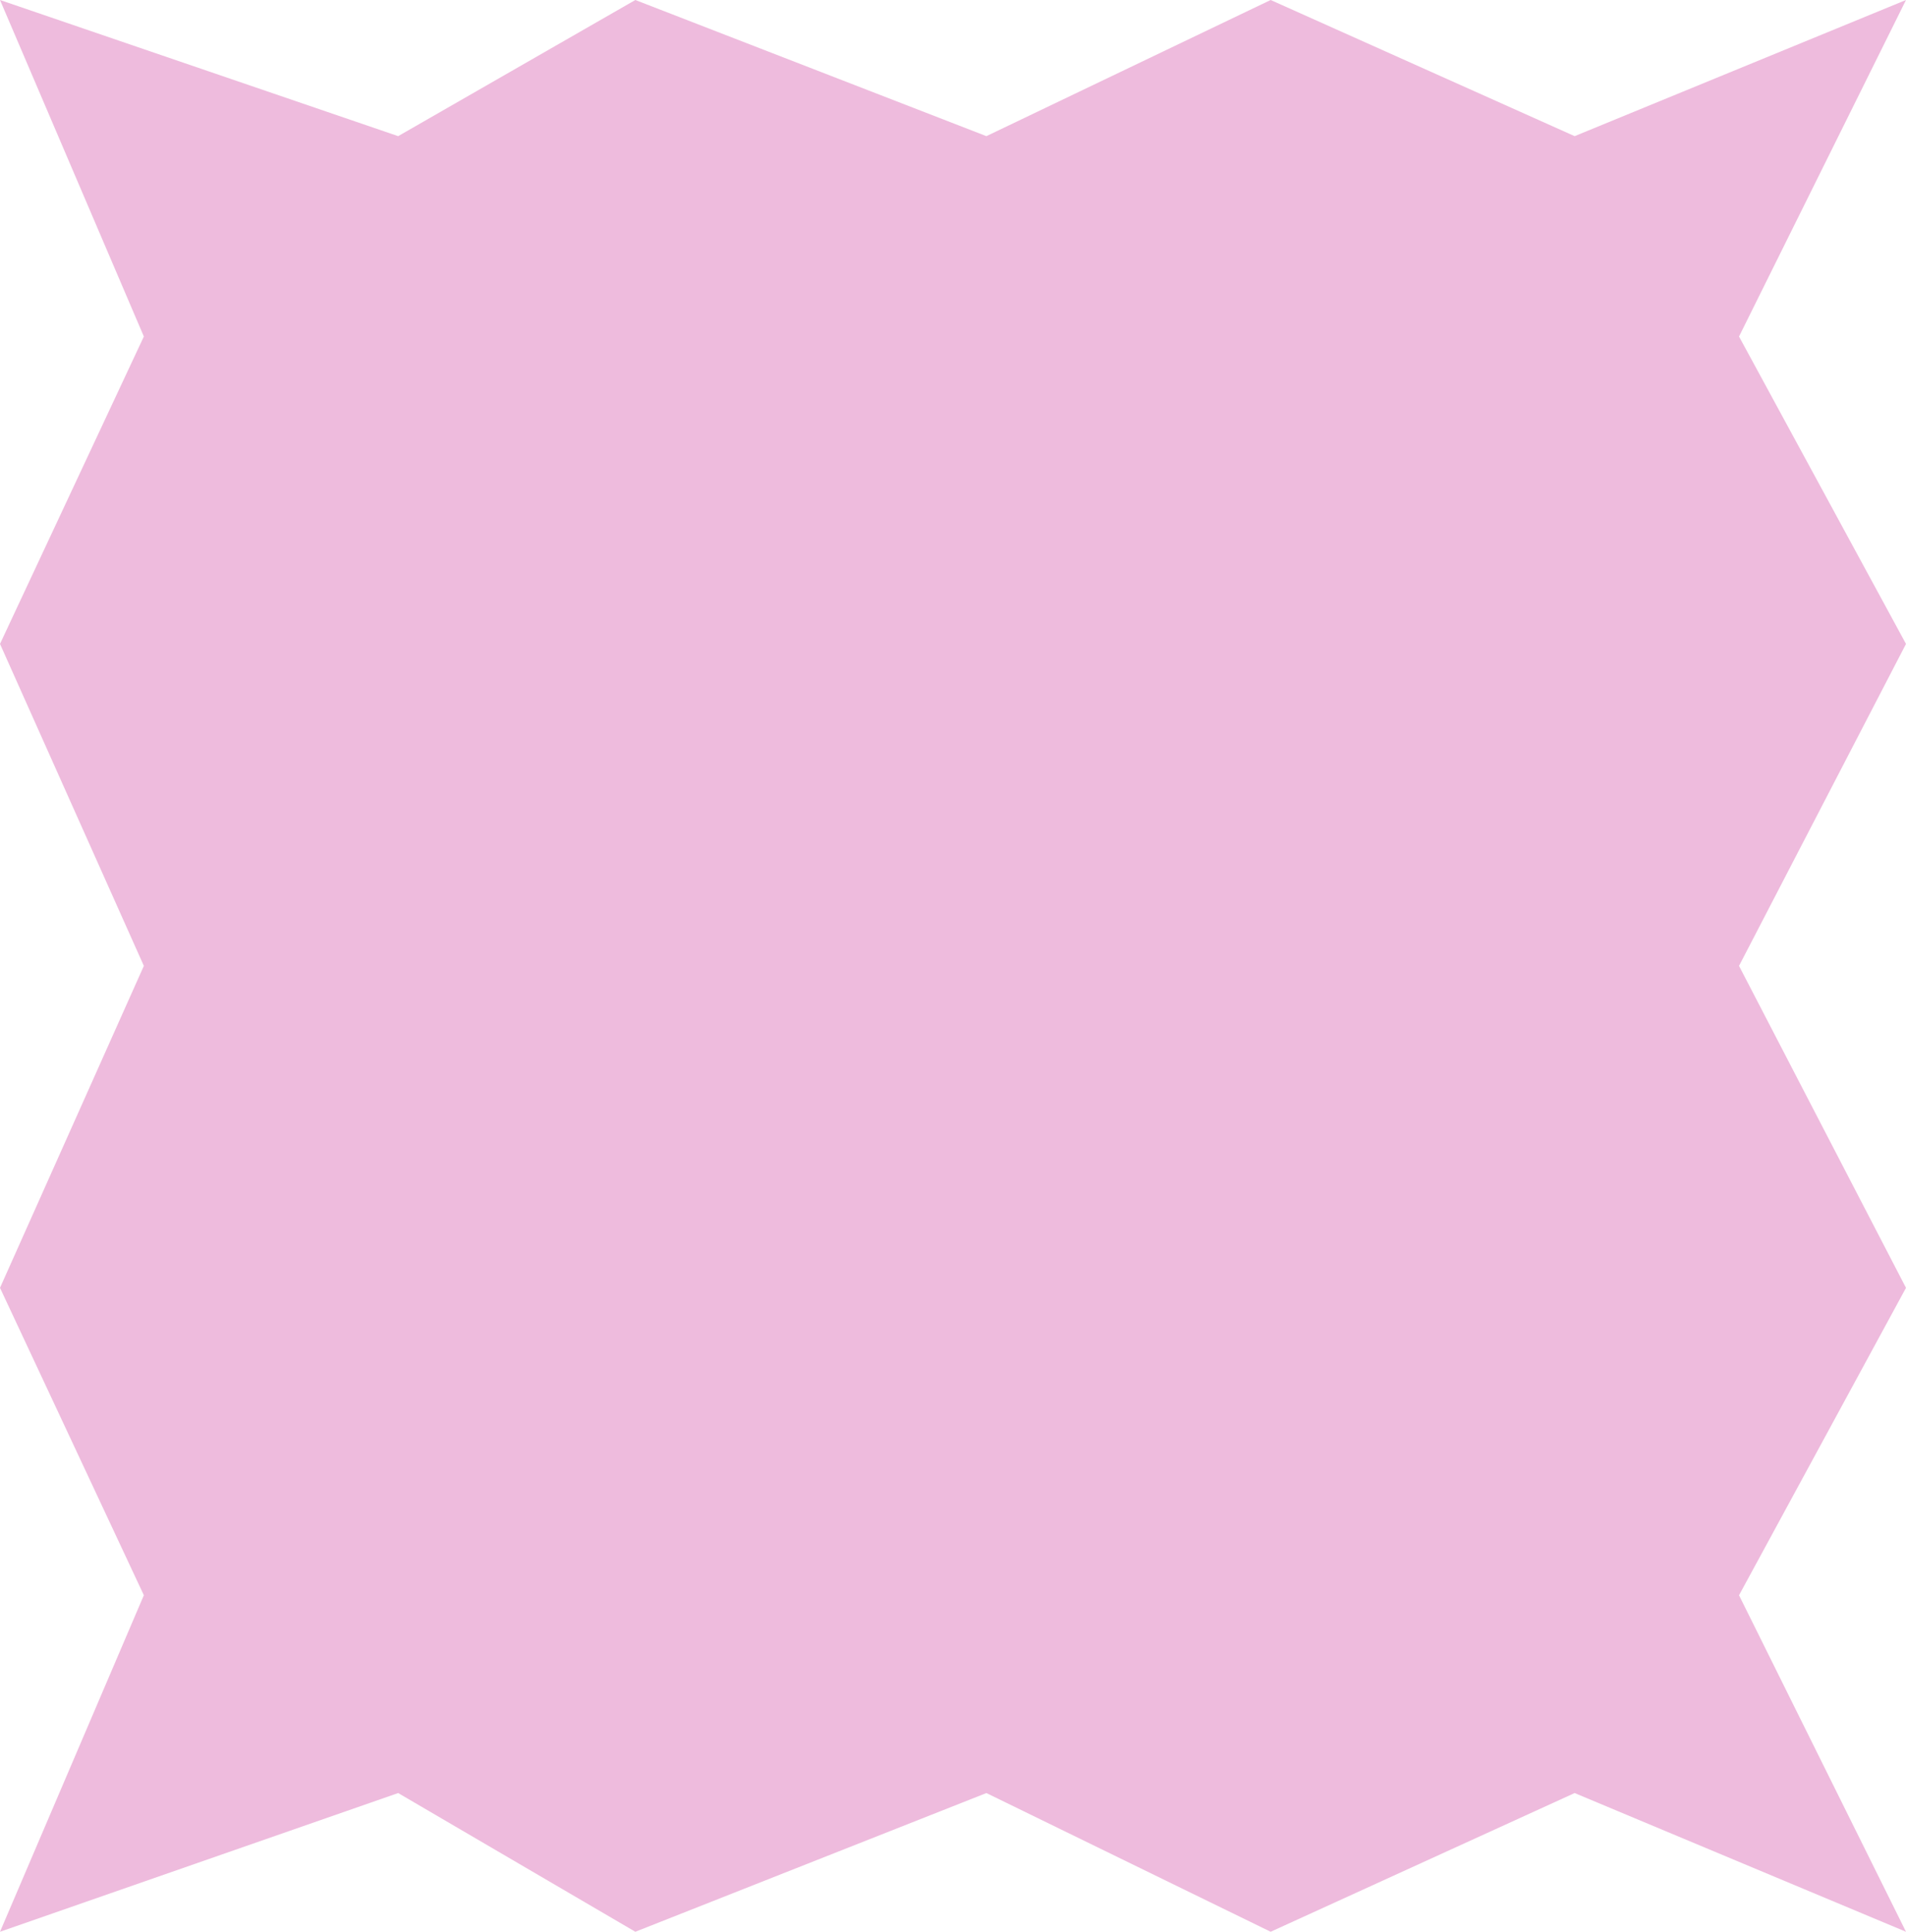 <?xml version="1.0" encoding="UTF-8" standalone="no"?>
<!-- Created with Inkscape (http://www.inkscape.org/) -->

<svg
   width="99.157mm"
   height="100.493mm"
   id="svg2"
   version="1.1"
   inkscape:version="1.1.1 (c3084ef, 2021-09-22)"
   sodipodi:docname="frame.svg"
   viewBox="0 0 374.767 379.817"
   xmlns:inkscape="http://www.inkscape.org/namespaces/inkscape"
   xmlns:sodipodi="http://sodipodi.sourceforge.net/DTD/sodipodi-0.dtd"
   xmlns="http://www.w3.org/2000/svg"
   xmlns:svg="http://www.w3.org/2000/svg"
   xmlns:rdf="http://www.w3.org/1999/02/22-rdf-syntax-ns#"
   xmlns:cc="http://creativecommons.org/ns#"
   xmlns:dc="http://purl.org/dc/elements/1.1/">
  <sodipodi:namedview
     id="base"
     pagecolor="#ffffff"
     bordercolor="#666666"
     borderopacity="1.0"
     inkscape:pageopacity="0.0"
     inkscape:pageshadow="2"
     inkscape:zoom="0.98994949"
     inkscape:cx="262.63966"
     inkscape:cy="159.09903"
     inkscape:document-units="mm"
     inkscape:current-layer="layer3"
     showgrid="true"
     inkscape:window-width="1440"
     inkscape:window-height="847"
     inkscape:window-x="0"
     inkscape:window-y="25"
     inkscape:window-maximized="0"
     inkscape:snap-grids="true"
     inkscape:snap-page="true"
     units="mm"
     showguides="false"
     inkscape:guide-bbox="true"
     inkscape:snap-global="false"
     inkscape:pagecheckerboard="true"
     inkscape:snap-nodes="true"
     inkscape:snap-others="false"
     inkscape:snap-intersection-paths="true"
     inkscape:object-nodes="false">
    <inkscape:grid
       originx="-91.419"
       type="xygrid"
       id="grid4328"
       empspacing="5"
       visible="true"
       enabled="false"
       snapvisiblegridlinesonly="true"
       units="mm"
       spacingx="3.78"
       spacingy="3.78"
       originy="1014.433" />
    <sodipodi:guide
       inkscape:locked="false"
       id="guide3916"
       orientation="1,0"
       position="23.224,-579.795" />
    <sodipodi:guide
       inkscape:locked="false"
       id="guide3918"
       orientation="0,1"
       position="112.153,451.098" />
    <sodipodi:guide
       inkscape:locked="false"
       id="guide3920"
       orientation="1,0"
       position="587.53,491.073" />
    <sodipodi:guide
       inkscape:locked="false"
       id="guide3922"
       orientation="0,1"
       position="655.999,373.516" />
    <sodipodi:guide
       inkscape:locked="false"
       id="guide3924"
       orientation="0,1"
       position="9.295,-519.616" />
    <sodipodi:guide
       position="-54.588,452.884"
       orientation="1,0"
       id="guide844"
       inkscape:locked="false" />
    <sodipodi:guide
       position="20.456,-597.83"
       orientation="0,1"
       id="guide846"
       inkscape:locked="false" />
    <sodipodi:guide
       position="665.545,373.955"
       orientation="1,0"
       id="guide848"
       inkscape:locked="false" />
  </sodipodi:namedview>
  <defs
     id="defs4" />
  <g
     style="display:inline"
     inkscape:label="Print"
     id="layer2"
     inkscape:groupmode="layer"
     transform="translate(-91.419,-108.086)" />
  <g
     style="display:inline"
     inkscape:label="Cut"
     id="layer3"
     inkscape:groupmode="layer"
     transform="translate(-91.419,-108.086)">
    <path
       style="fill:#eebbdd;fill-opacity:1;stroke:none;stroke-width:1px;stroke-linecap:butt;stroke-linejoin:miter;stroke-opacity:1"
       d="m 91.419,108.086 28.284,66.165 -28.284,60.441 28.284,63.303 -28.284,63.303 28.284,60.441 -28.284,66.165 78.287,-27.274 46.635,27.274 69.027,-27.274 55.895,27.274 59.767,-27.274 65.155,27.274 -32.83,-66.165 32.83,-60.441 -32.83,-63.303 32.83,-63.303 -32.83,-60.441 32.83,-66.165 -65.155,26.769 -59.767,-26.769 -55.895,26.769 -69.027,-26.769 -46.635,26.769 z"
       id="path865"
       sodipodi:nodetypes="ccccccccccccccccccccccccc" />
  </g>
</svg>
